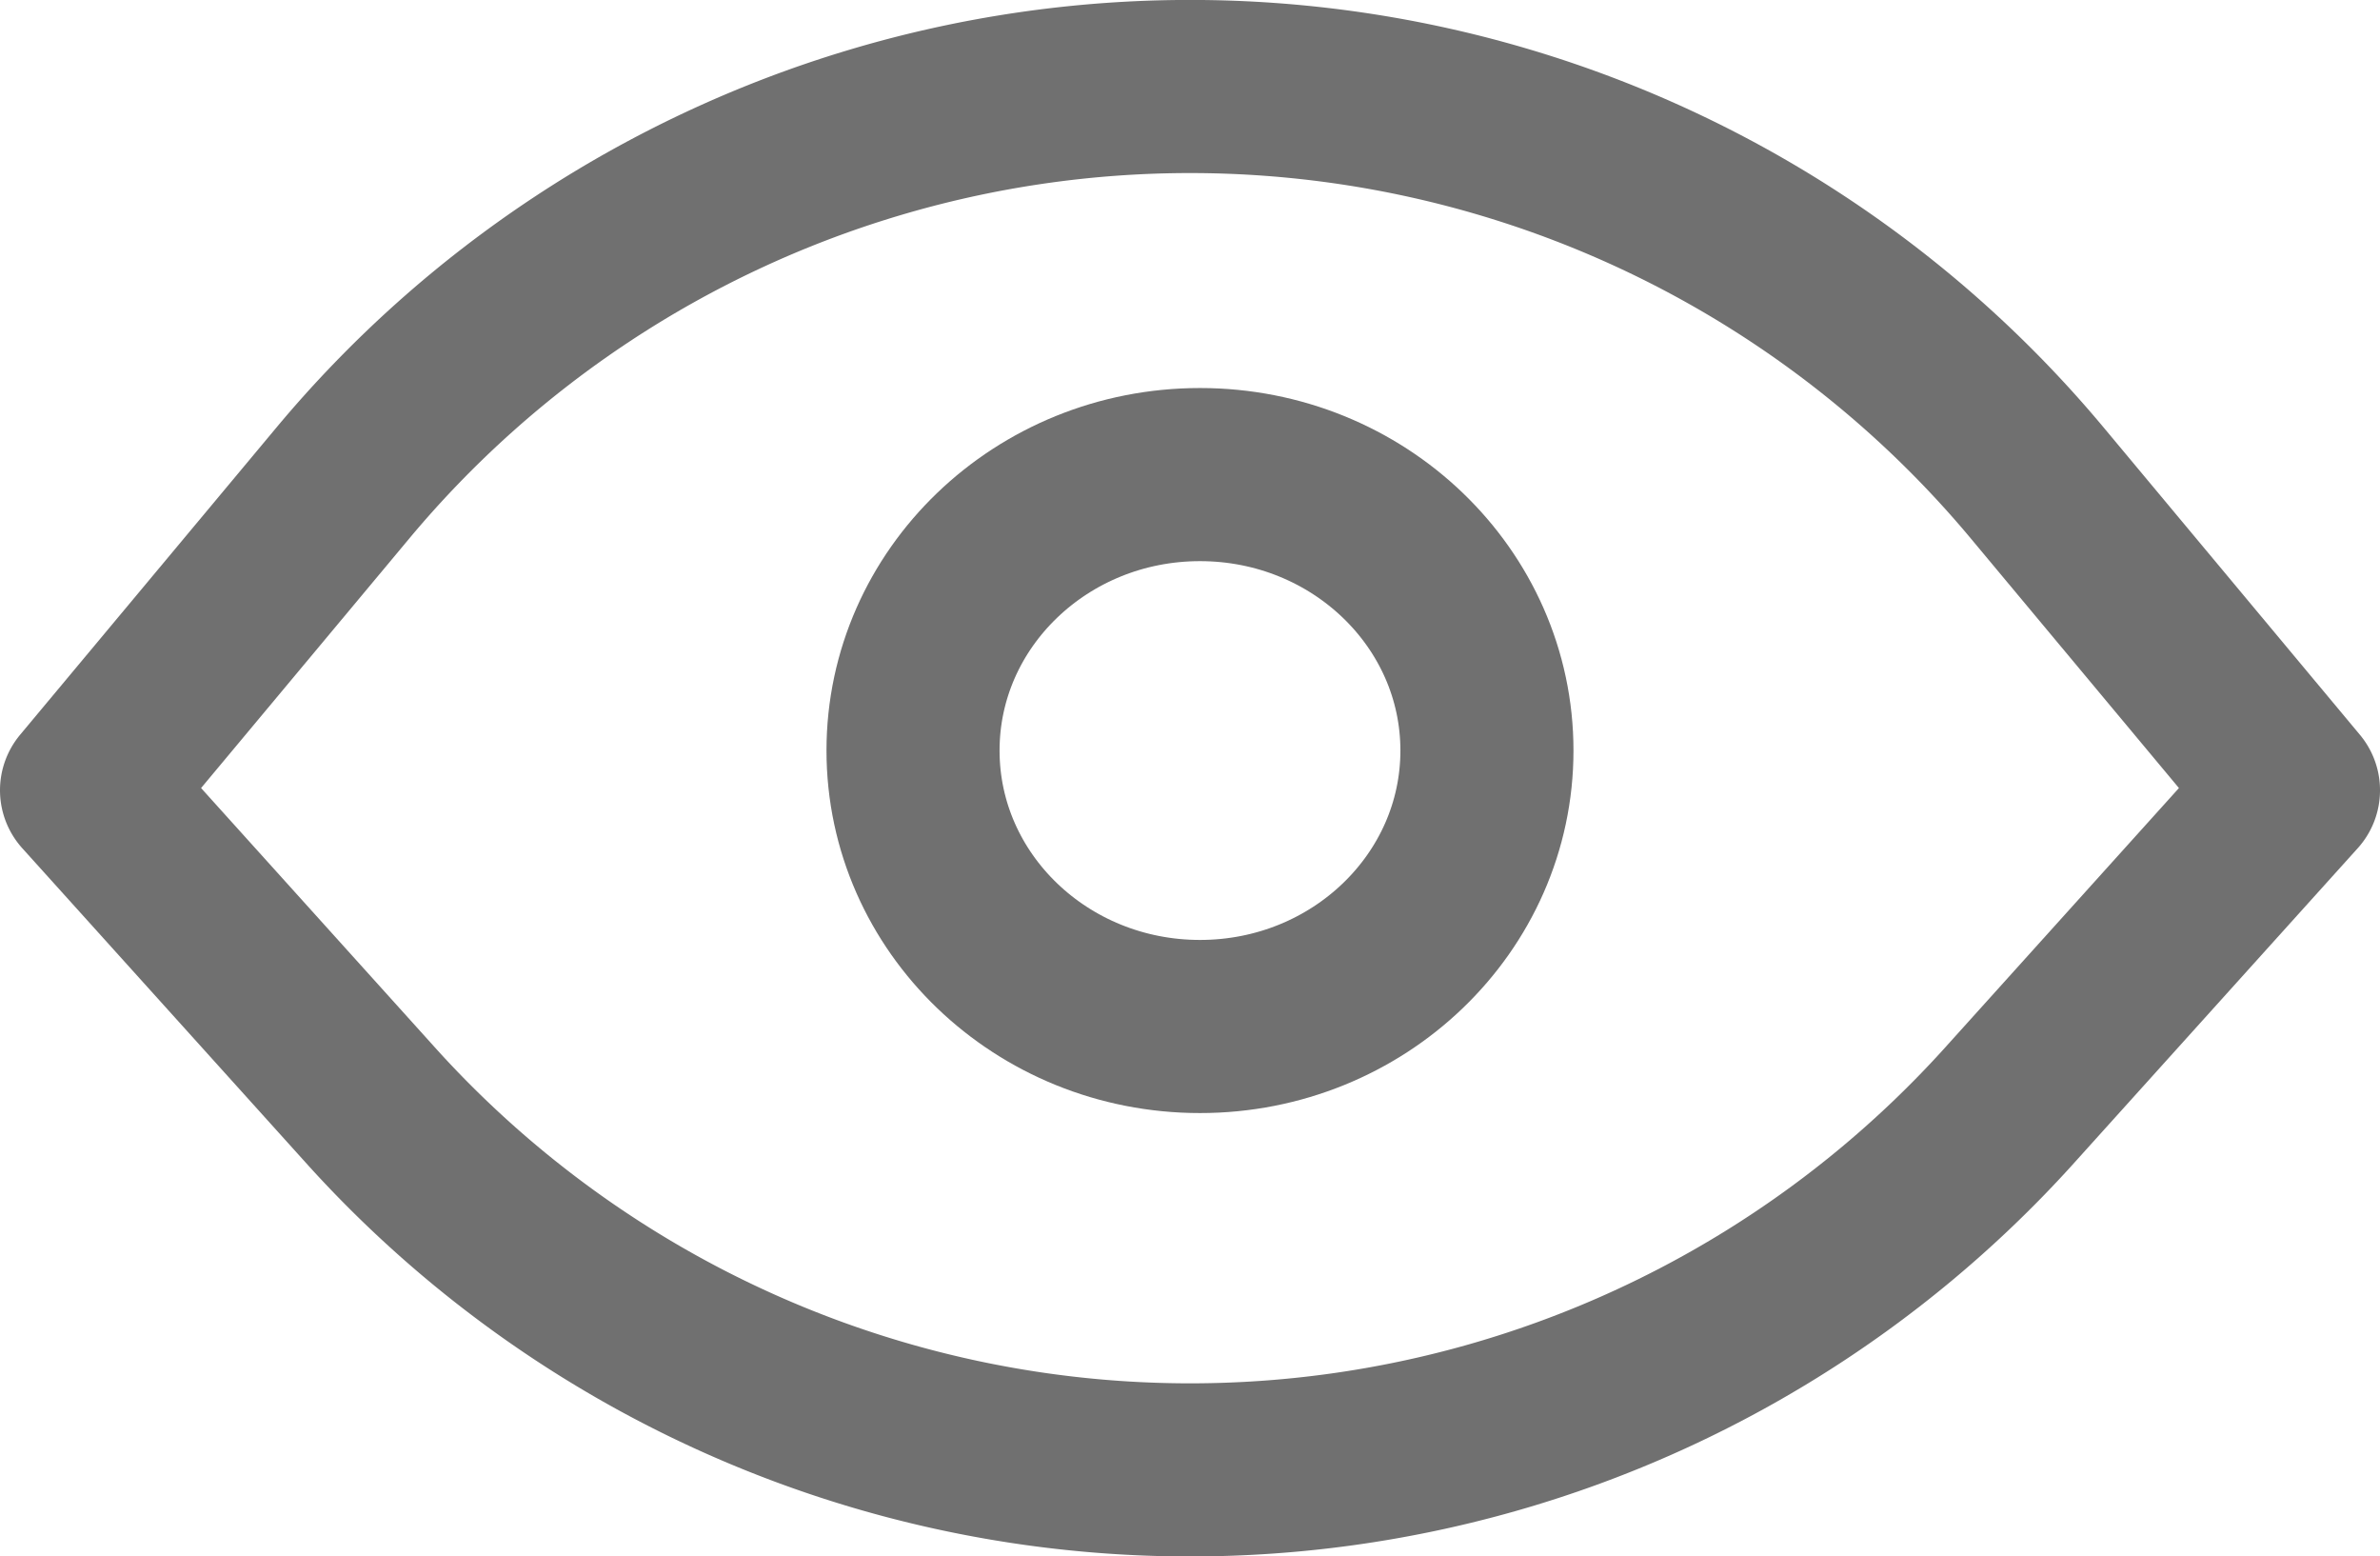 <svg xmlns="http://www.w3.org/2000/svg" width="20.627" height="13.483" viewBox="0 0 20.627 13.483">
  <g id="ic-actions-view" transform="translate(-1.25 -4.995)">
    <path id="Caminho_43" data-name="Caminho 43" d="M21.127,11.842,18.641,14.6a9.564,9.564,0,0,1-14.154,0L2,11.842H2L4.219,9.183a9.564,9.564,0,0,1,14.69,0Z" fill="none" stroke="#707070" stroke-linecap="round" stroke-linejoin="round" stroke-width="1.5"/>
    <ellipse id="Elipse_21" data-name="Elipse 21" cx="2.487" cy="2.391" rx="2.487" ry="2.391" transform="translate(9.163 9.107)" fill="none" stroke="#707070" stroke-linecap="round" stroke-linejoin="bevel" stroke-width="1.5"/>
  </g>
</svg>
